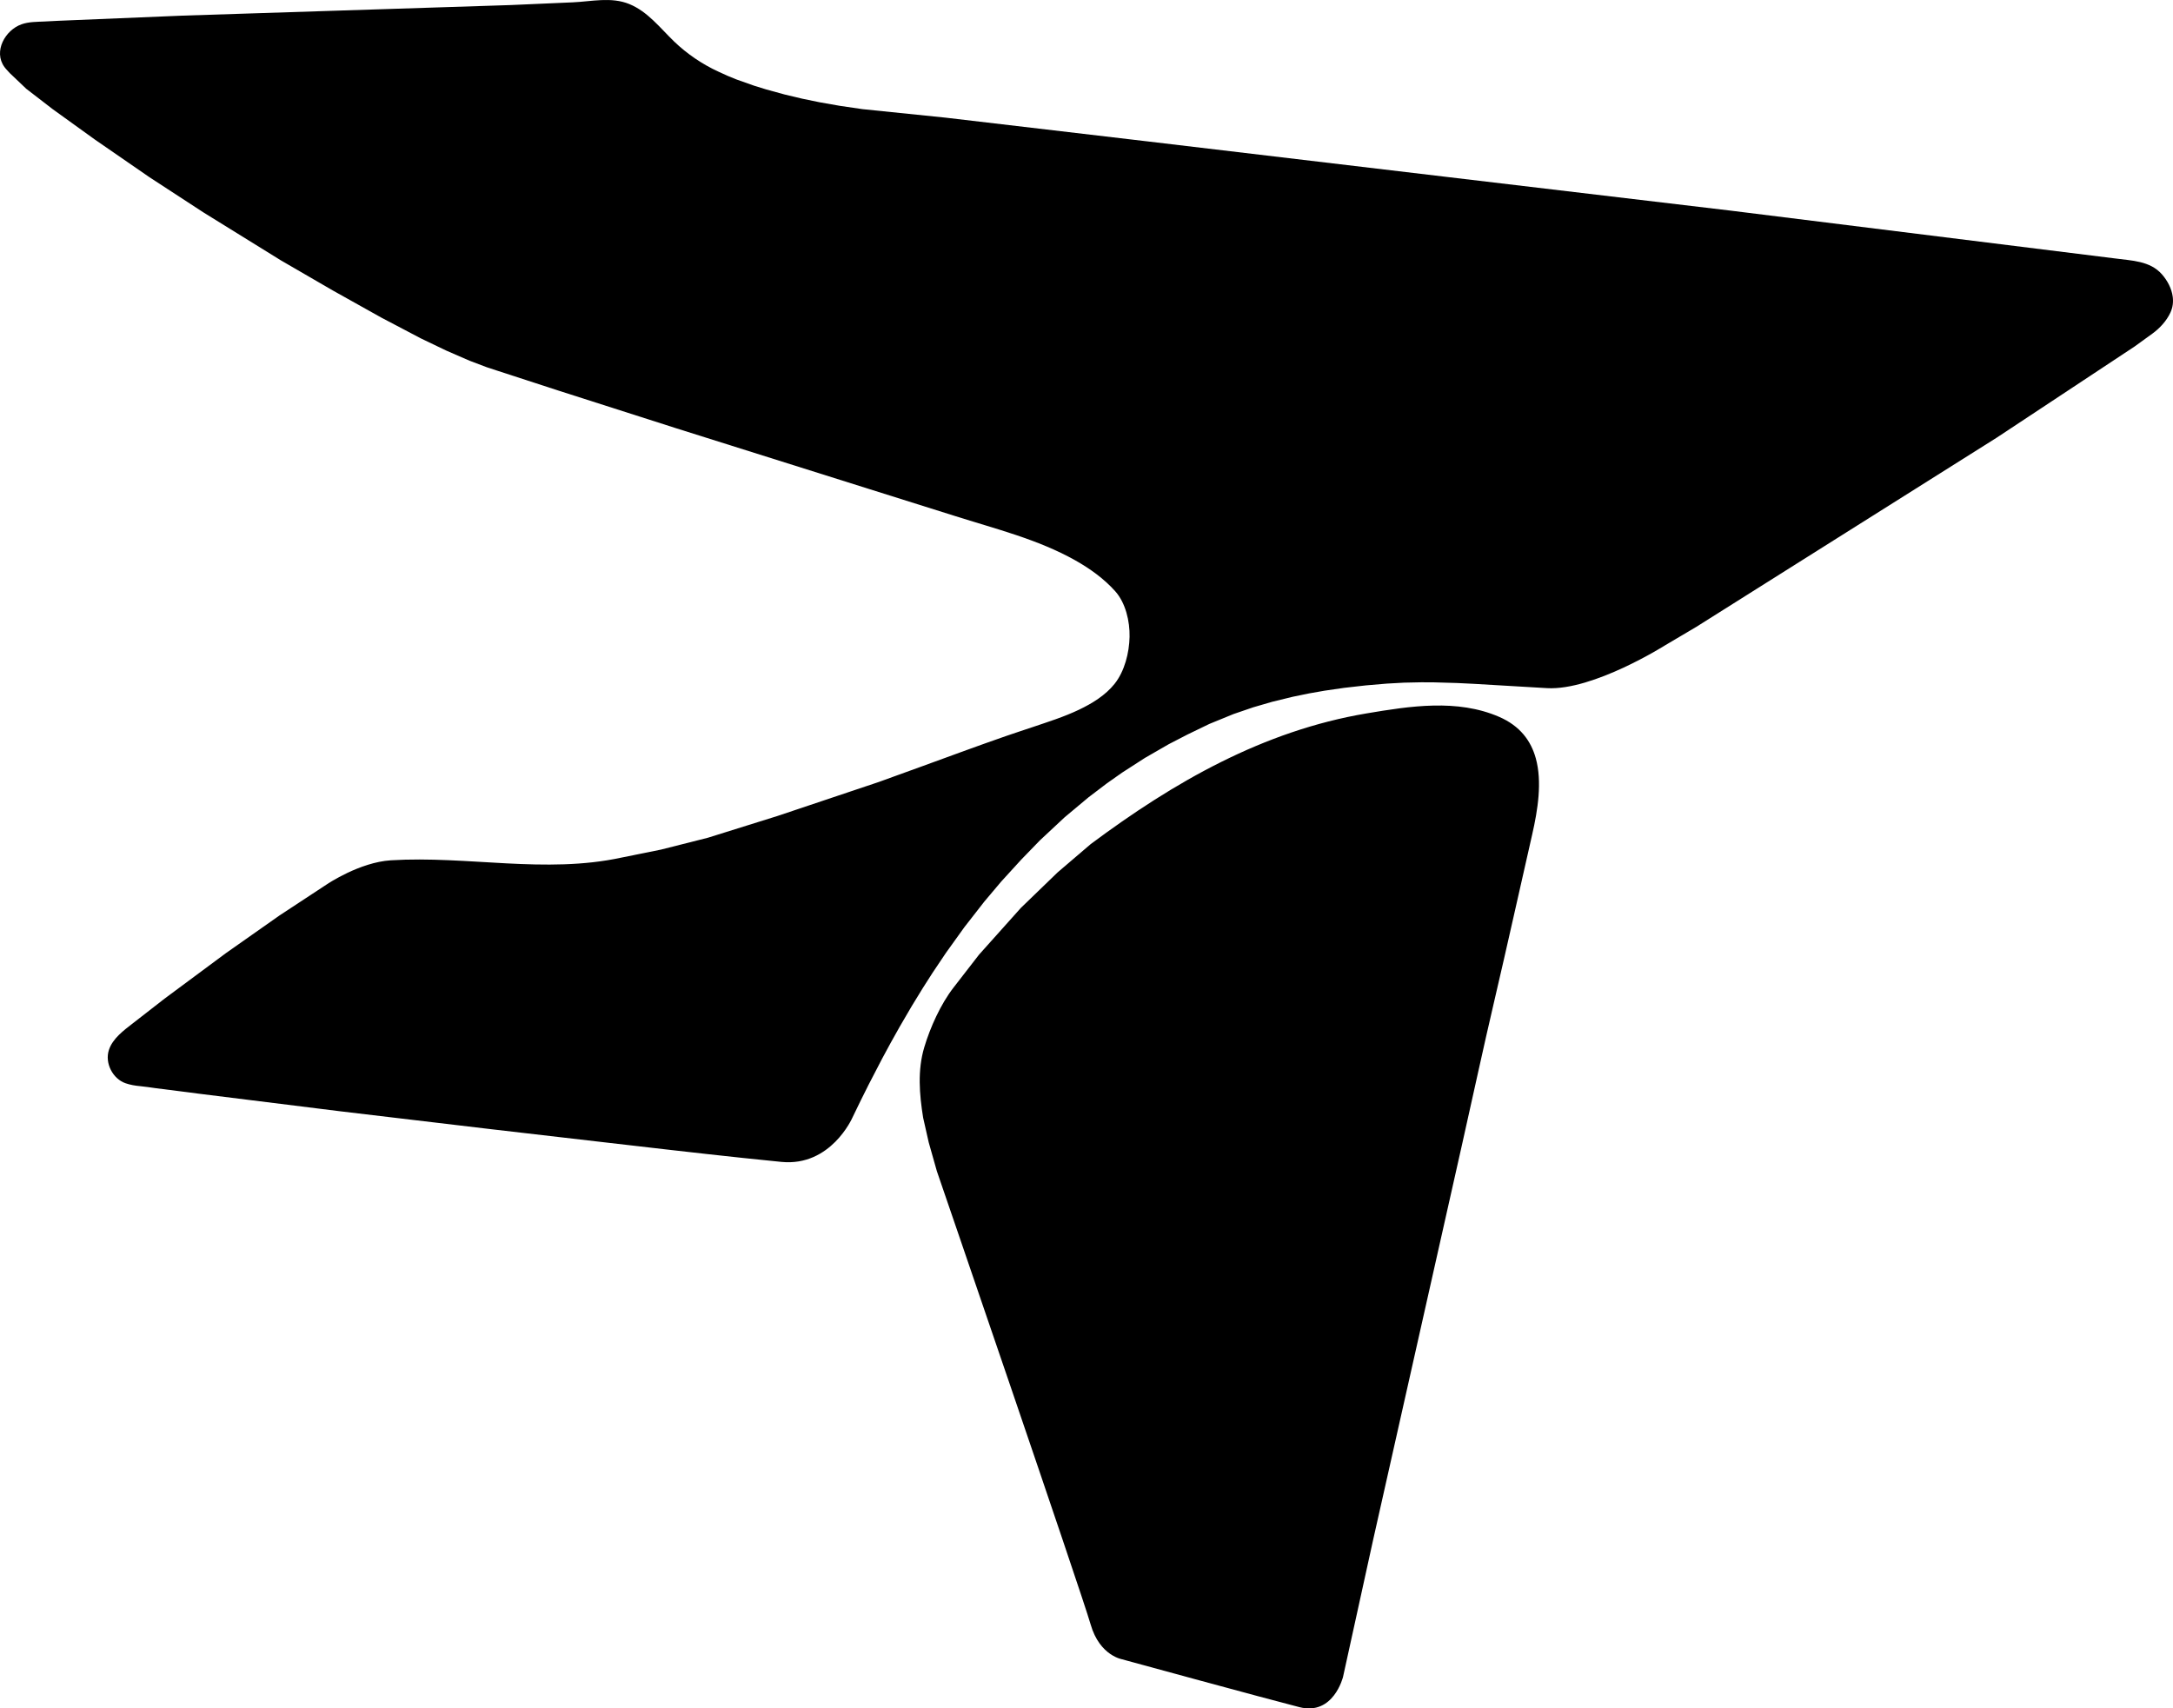 <?xml version="1.0" encoding="utf-8"?>
<!-- Generator: Adobe Illustrator 16.0.0, SVG Export Plug-In . SVG Version: 6.00 Build 0)  -->
<!DOCTYPE svg PUBLIC "-//W3C//DTD SVG 1.1//EN" "http://www.w3.org/Graphics/SVG/1.1/DTD/svg11.dtd">
<svg version="1.1" id="Layer_1" xmlns="http://www.w3.org/2000/svg" xmlns:xlink="http://www.w3.org/1999/xlink" x="0px" y="0px"
	 width="1479.646px" height="1163.293px" viewBox="0 0 1479.646 1163.293" enable-background="new 0 0 1479.646 1163.293"
	 xml:space="preserve">
<path d="M1045.775,516.392c-3.285-11.938-10.717-22.108-25.035-28.305c-28.48-12.322-60.629-7.31-90.205-2.324
	c-70.517,11.89-131.312,46.831-187.881,89.027l-22.557,19.282l-24.974,24.147l-28.475,31.822c0,0-17.403,22.459-17.404,22.461
	c-8.712,11.244-15.855,27.088-19.899,40.652c-4.669,15.658-3.312,32.02-0.756,47.914l3.797,16.799l5.551,19.604
	c0,0,98.412,286.697,104.664,308.525c6.25,21.828,21.984,23.957,21.984,23.957l2.717,0.789c0,0,94.254,25.762,117.506,31.686
	c23.252,5.931,29.701-20.618,29.701-20.618l20.489-93.3c0,0,59.613-265.045,60.479-268.891c7.382-32.82,14.461-65.75,22.13-98.514
	c8.795-37.568,17.104-75.244,25.693-112.859C1047.169,551.324,1050.151,532.293,1045.775,516.392z M1479.464,202.048
	c-0.733-5.586-3.596-10.975-7.338-15.242c-8.125-9.259-20.694-9.313-31.978-10.839l-261.971-32.58l-397.574-47.2L643.78,80.103
	l-56.453-5.782l-15.521-2.271l-13.649-2.401l-11.863-2.444l-11.912-2.832l-12.599-3.456l-8.247-2.548l-12.16-4.304l-5.944-2.434
	c0,0-6.062-2.761-6.217-2.832c-10.86-4.947-21.498-12.174-30.13-20.485c-9.521-9.168-17.985-20.407-30.572-25.552
	c-12.368-5.055-25.651-1.733-38.506-1.171l-42.208,1.848l-223.261,7.196l-84.7,3.517c-3.185,0.164-6.365,0.336-9.551,0.487
	c-5.196,0.247-10.656,0.146-15.625,1.9C3.545,20.463-4.68,34.97,2.994,45.593c1.087,1.505,2.465,2.818,3.69,4.21l11.188,10.642
	l17.994,13.871l28.658,20.65l37.161,25.643l36.847,24.028l52.688,32.62l35.208,20.417l33.191,18.562l27.123,14.261l17.227,8.261
	l15.819,6.879l11.625,4.404l6.506,2.135l42.598,13.864l80.204,25.661l131.332,41.348l57.973,18.229
	c27.61,8.782,56.596,15.913,82.031,30.2c9.993,5.613,19.582,12.474,27.266,21.038c7.193,8.017,10.044,20.613,9.827,31.095
	c-0.224,10.838-3.356,23.405-10.178,31.984c-6.214,7.817-15.193,13.312-24.088,17.577c-10.256,4.921-21.117,8.314-31.867,11.957
	c-6.027,2.042-12.085,3.991-18.097,6.08c-19.08,6.627-38.021,13.647-57.002,20.553c-5.636,2.05-11.271,4.096-16.907,6.123
	c-4.169,1.501-8.315,3.078-12.5,4.534l-69.145,23.201l-47.347,14.807l-31.863,8.062c0,0-27.012,5.463-27.027,5.467
	c-51.845,11.205-104.658-1.375-156.948,1.832c-21.277,1.305-43.352,16.193-43.352,16.193l-32.438,21.323l-36.437,25.611
	l-41.947,31.115c0,0-21.367,16.621-21.371,16.623c-6.312,4.909-13.927,10.424-16.495,18.344
	c-2.883,8.885,2.634,19.588,11.366,22.608c3.154,1.093,6.691,1.695,10.014,1.984c3.493,0.307,6.909,0.9,10.383,1.353
	c7.771,1.004,15.553,1.932,23.322,2.954c1.771,0.232,3.542,0.486,5.314,0.709l97.046,12.072l102.53,12.168l75.396,8.736
	l46.646,5.377c0,0,42.343,4.896,75.96,8.193c33.621,3.299,48.238-29.978,48.238-29.978l5.854-12.057l5.305-10.625l9.157-17.646
	l5.867-10.846l6.136-10.951l8.147-13.951l7.599-12.401l6.635-10.373l9.13-13.599l12.51-17.426l13.645-17.502l11.483-13.608
	l13.521-14.81l12.688-13.094l17.033-15.9l16.207-13.541l12.443-9.455l10.502-7.391l15.42-9.932l16.16-9.312l12.784-6.606
	l14.882-7.201l16.508-6.754l13.467-4.605l12.814-3.725l14.081-3.439l11.197-2.299l10.484-1.838l13.195-1.914l14.897-1.688
	l14.168-1.209l11.761-0.649l11.771-0.248l8.601,0.039l15.798,0.453l11.882,0.588c0,0,17.781,1.104,49.301,2.901
	c31.518,1.793,80.541-29.225,80.541-29.225l21.125-12.492l204.502-128.792l93.953-62.112c0,0,11.985-8.679,12.055-8.729
	c5.069-3.67,9.688-8.66,12.331-14.386C1479.526,209.325,1479.935,205.646,1479.464,202.048z"/>
</svg>
